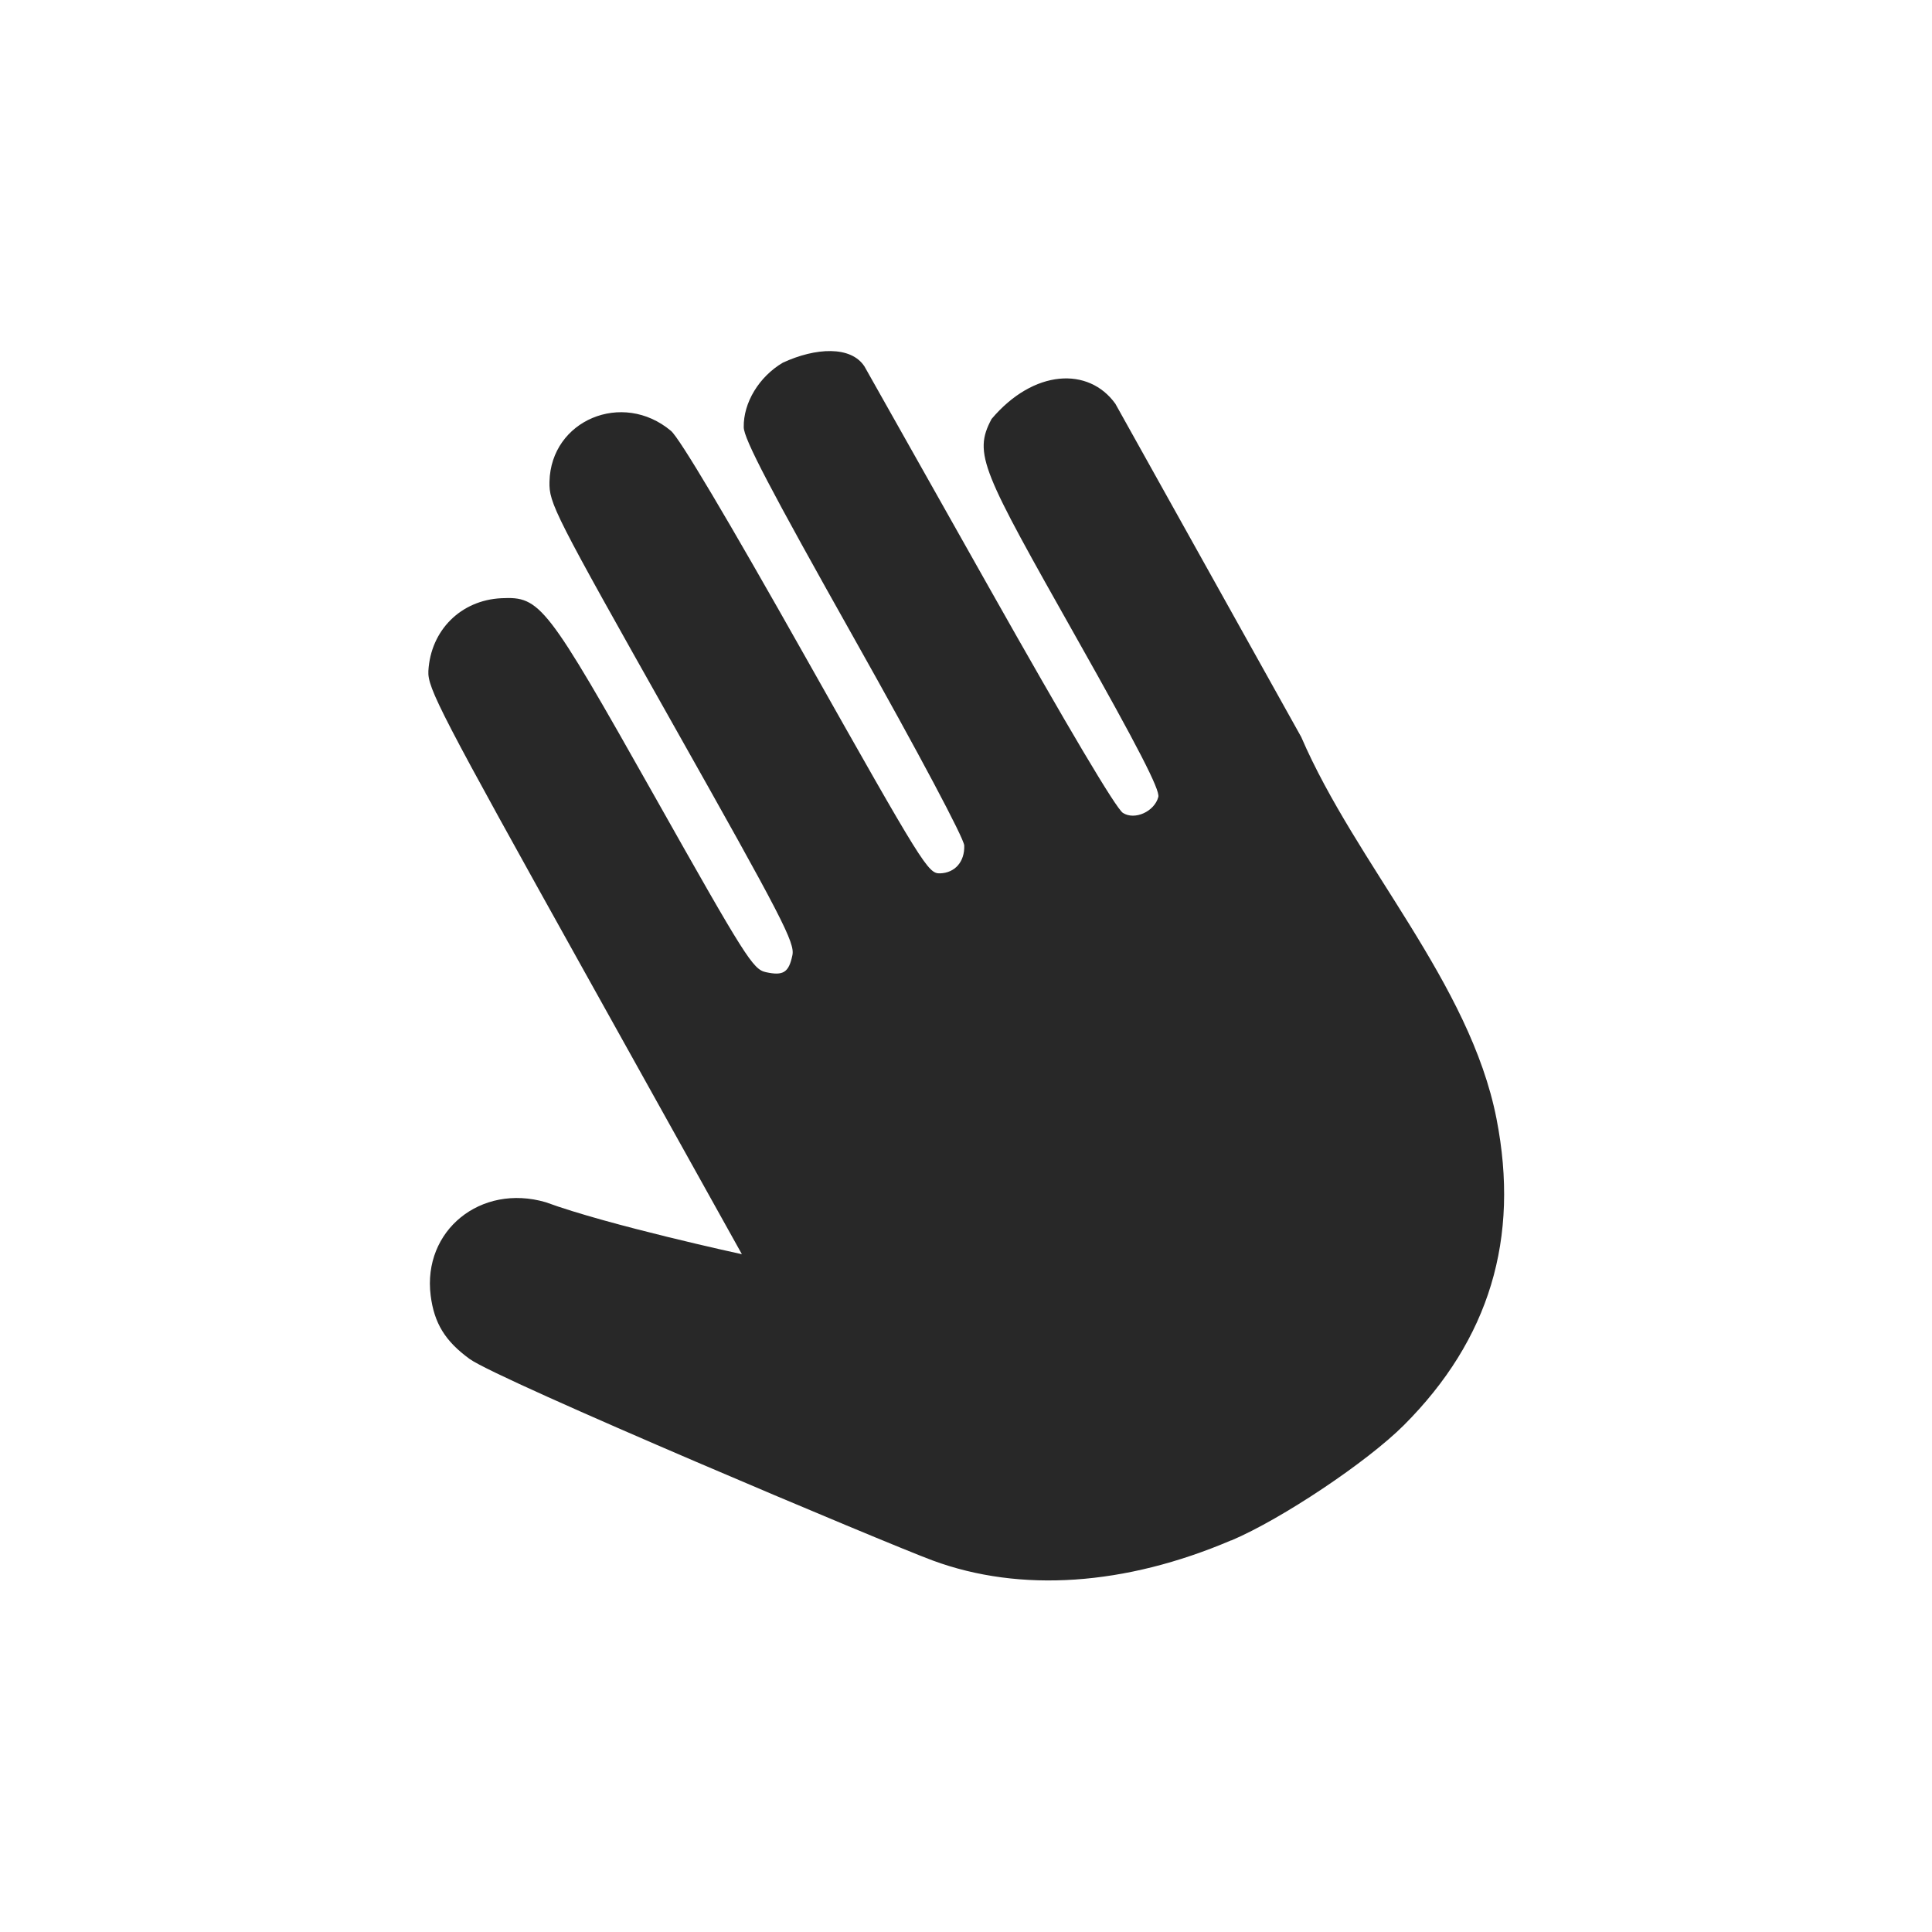 <svg width="22" height="22" version="1.1" xmlns="http://www.w3.org/2000/svg">
  <defs>
    <style id="current-color-scheme" type="text/css">.ColorScheme-Text { color:#282828; } .ColorScheme-Highlight { color:#458588; }</style>
  </defs>
  <path class="ColorScheme-Text" d="m14.02 17.54c-1.208 0.516-2.4 0.598-3.398 0.23-0.501-0.184-4.943-2.055-5.274-2.295-0.279-0.203-0.404-0.407-0.444-0.723-0.093-0.74 0.57-1.278 1.31-1.062 0.716 0.263 2.234 0.592 2.234 0.592l-1.791-3.215c-1.648-2.958-1.79-3.232-1.779-3.427 0.026-0.463 0.37-0.806 0.831-0.828 0.444-0.021 0.509 0.063 1.742 2.25 1.037 1.84 1.123 1.976 1.269 2.008 0.2 0.044 0.262 0.004 0.303-0.192 0.03-0.143-0.109-0.413-1.369-2.648-1.35-2.395-1.402-2.498-1.397-2.745 0.016-0.701 0.831-1.042 1.383-0.579 0.098 0.082 0.636 0.987 1.537 2.585 1.336 2.369 1.391 2.458 1.527 2.454 0.171-0.005 0.282-0.133 0.276-0.317-0.003-0.081-0.509-1.034-1.256-2.362-0.956-1.7-1.253-2.267-1.255-2.401-0.005-0.279 0.174-0.575 0.445-0.735 0.374-0.173 0.776-0.194 0.93 0.043l1.411 2.504c0.911 1.616 1.454 2.531 1.532 2.58 0.135 0.086 0.359-0.016 0.403-0.182 0.02-0.08-0.229-0.565-0.936-1.818-1.071-1.9-1.175-2.087-0.963-2.486 0.479-0.567 1.106-0.597 1.41-0.173l2.116 3.794c0.626 1.451 1.921 2.798 2.224 4.348 0.267 1.362-0.081 2.514-1.054 3.488-0.418 0.418-1.387 1.067-1.965 1.313z" fill="currentColor"/>
</svg>
